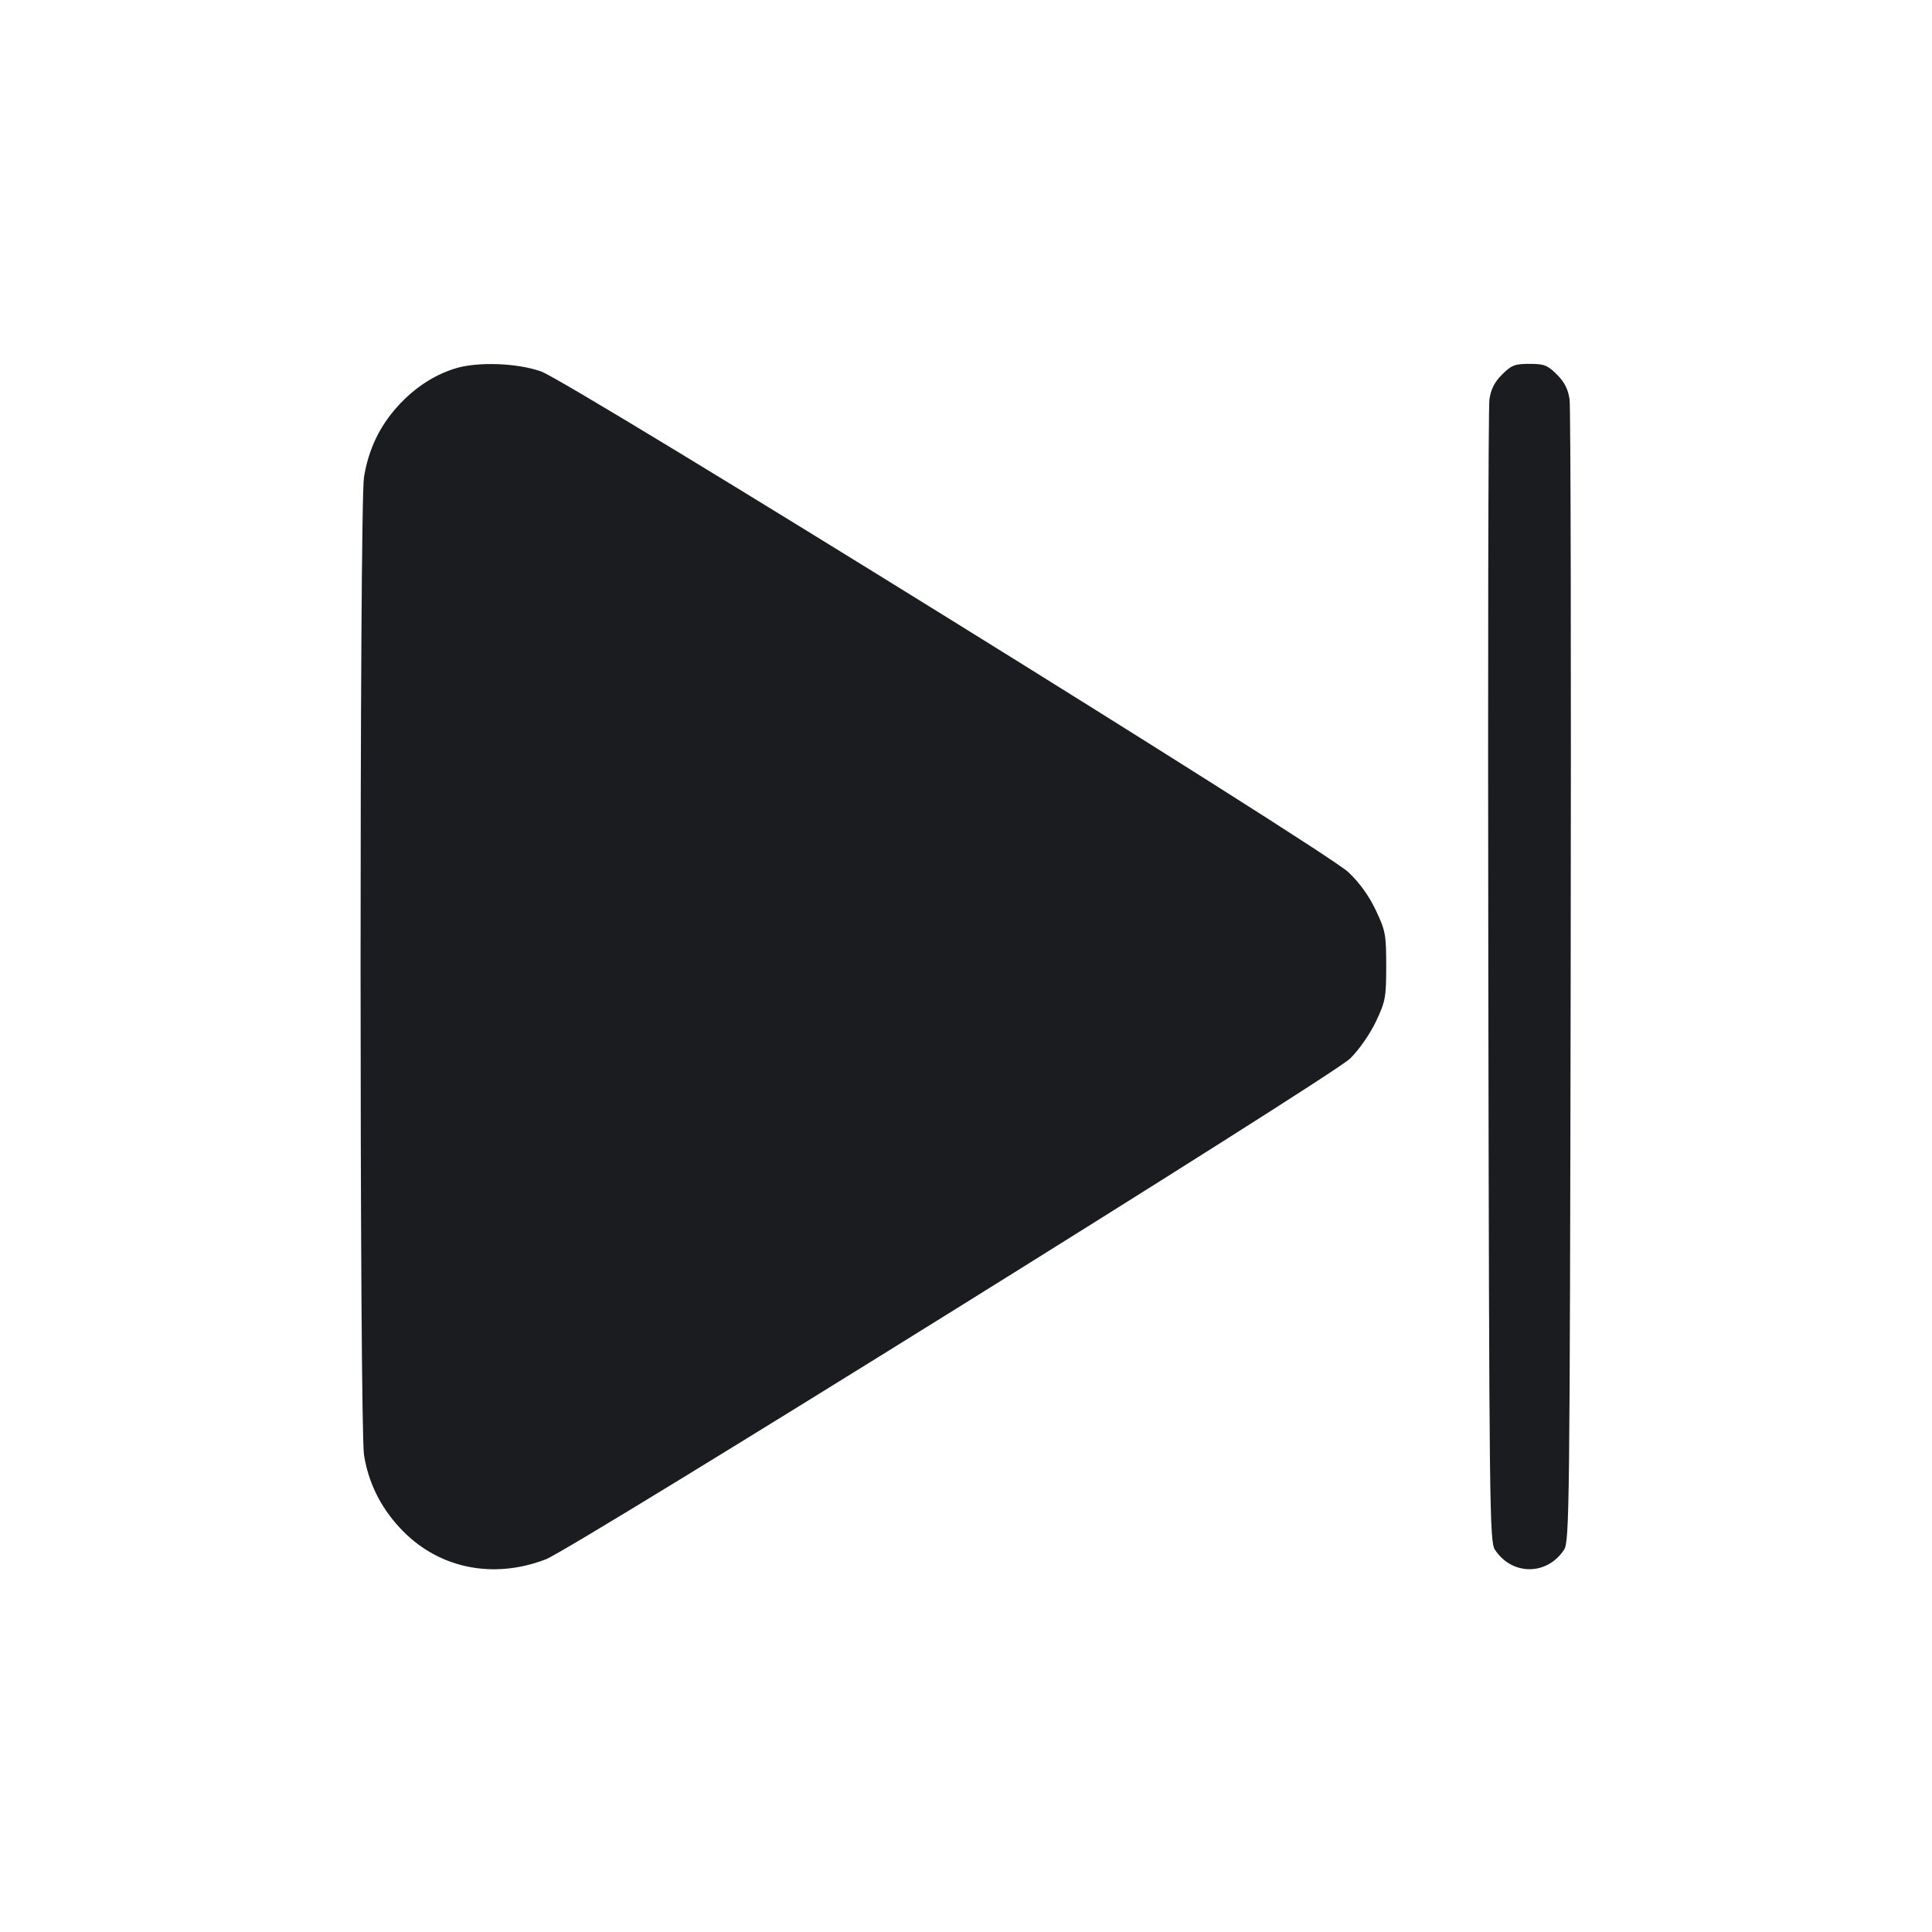 <svg width="48" height="48" viewBox="0 0 48 48" fill="none" xmlns="http://www.w3.org/2000/svg"><path d="M11.303 9.156 C 10.773 9.322,10.291 9.640,9.877 10.098 C 9.425 10.599,9.155 11.169,9.043 11.857 C 8.929 12.556,8.931 35.453,9.044 36.153 C 9.154 36.831,9.444 37.424,9.919 37.943 C 10.842 38.954,12.221 39.256,13.560 38.741 C 14.238 38.481,33.104 26.735,33.544 26.299 C 33.767 26.079,34.037 25.691,34.185 25.379 C 34.421 24.879,34.440 24.779,34.440 24.000 C 34.440 23.219,34.422 23.122,34.181 22.614 C 34.013 22.259,33.776 21.929,33.501 21.670 C 32.909 21.109,14.159 9.479,13.440 9.227 C 12.839 9.016,11.856 8.983,11.303 9.156 M37.319 9.305 C 37.130 9.494,37.040 9.671,37.004 9.925 C 36.976 10.120,36.964 16.582,36.977 24.284 C 36.999 37.505,37.008 38.299,37.141 38.502 C 37.564 39.148,38.436 39.148,38.859 38.502 C 38.992 38.299,39.001 37.505,39.023 24.284 C 39.036 16.582,39.024 10.120,38.996 9.925 C 38.960 9.671,38.870 9.494,38.681 9.305 C 38.449 9.073,38.364 9.040,38.000 9.040 C 37.636 9.040,37.551 9.073,37.319 9.305 " fill="#1A1C1F" stroke="none" fill-rule="evenodd"></path></svg>
